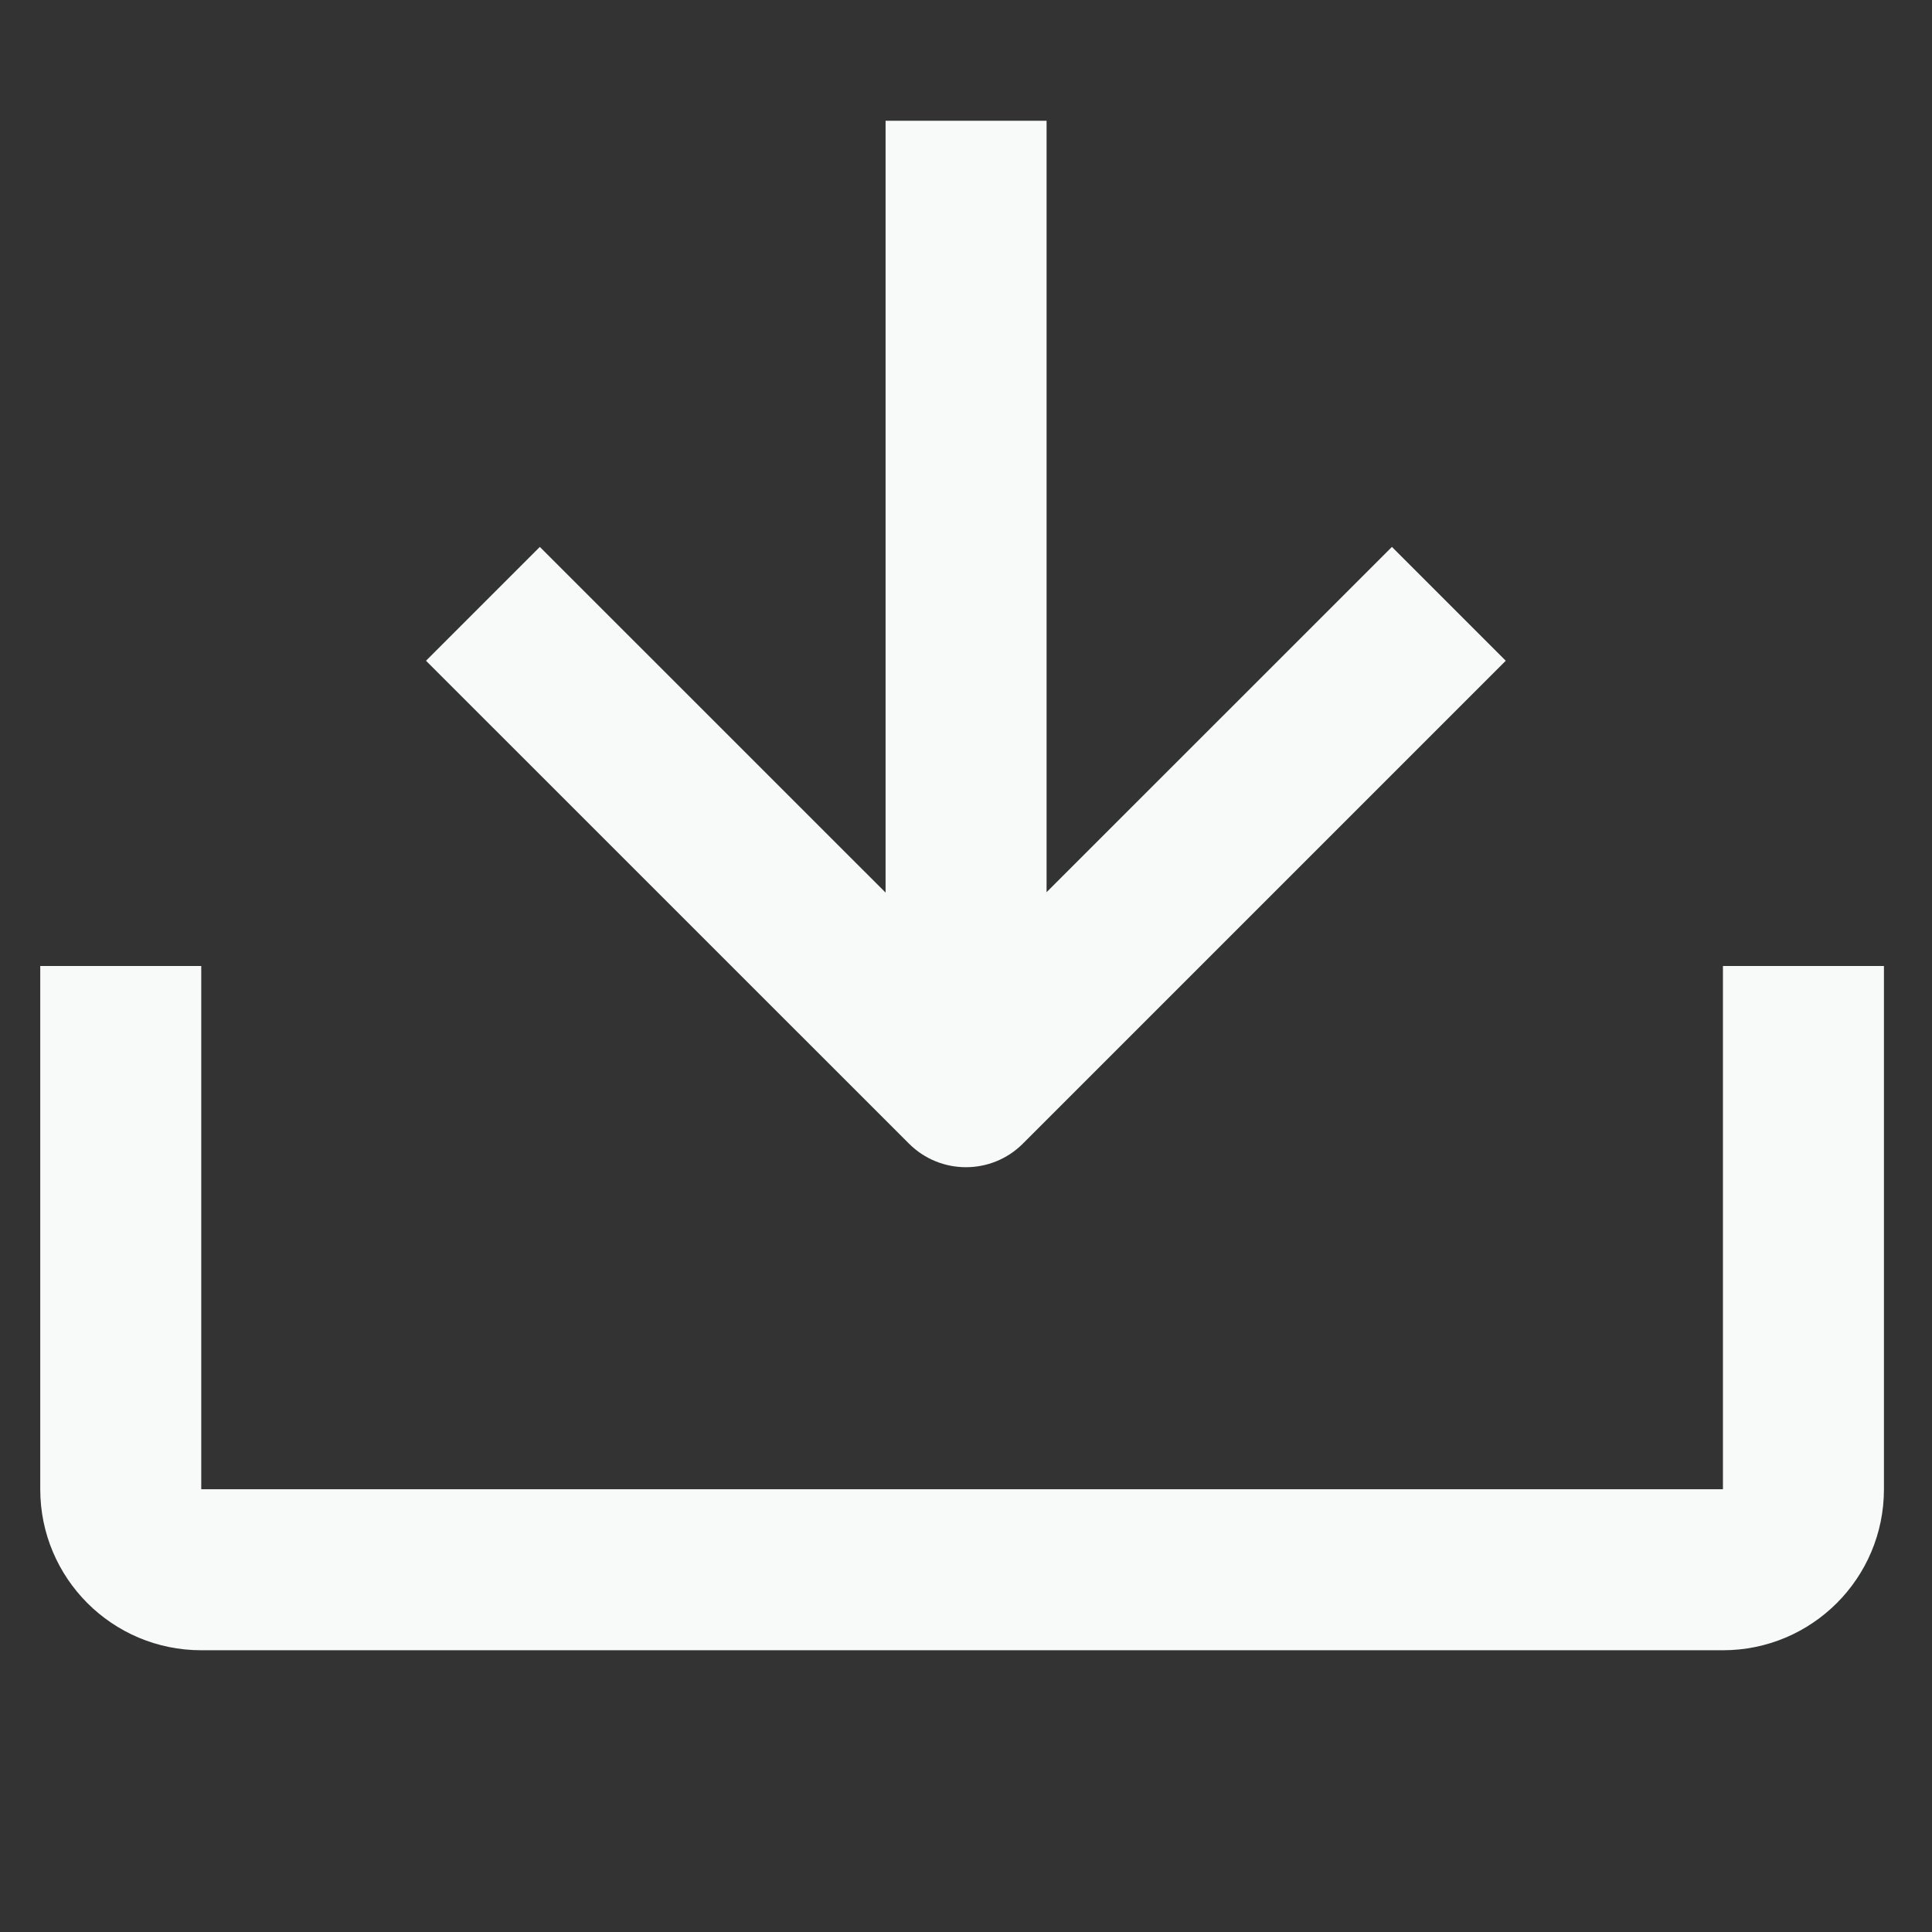 <svg width="24" height="24" viewBox="0 0 24 24" fill="none" xmlns="http://www.w3.org/2000/svg">
<rect x="0" y="0" width="24" height="24" fill="#333333" stroke="none"/>
<path fill-rule="evenodd" clip-rule="evenodd" d="M11.001 11.088V1.5H13.001V11.083L17.291 6.794L18.705 8.208L12.706 14.207C12.316 14.597 11.683 14.597 11.292 14.207L5.292 8.208L6.706 6.794L11.001 11.088ZM2.5 12V18.5H21.403V12H23.403V18.5C23.403 19.605 22.508 20.5 21.403 20.5H2.5C1.395 20.5 0.5 19.605 0.5 18.5V12H2.5Z" fill="#F8F9F9"/>
</svg>
